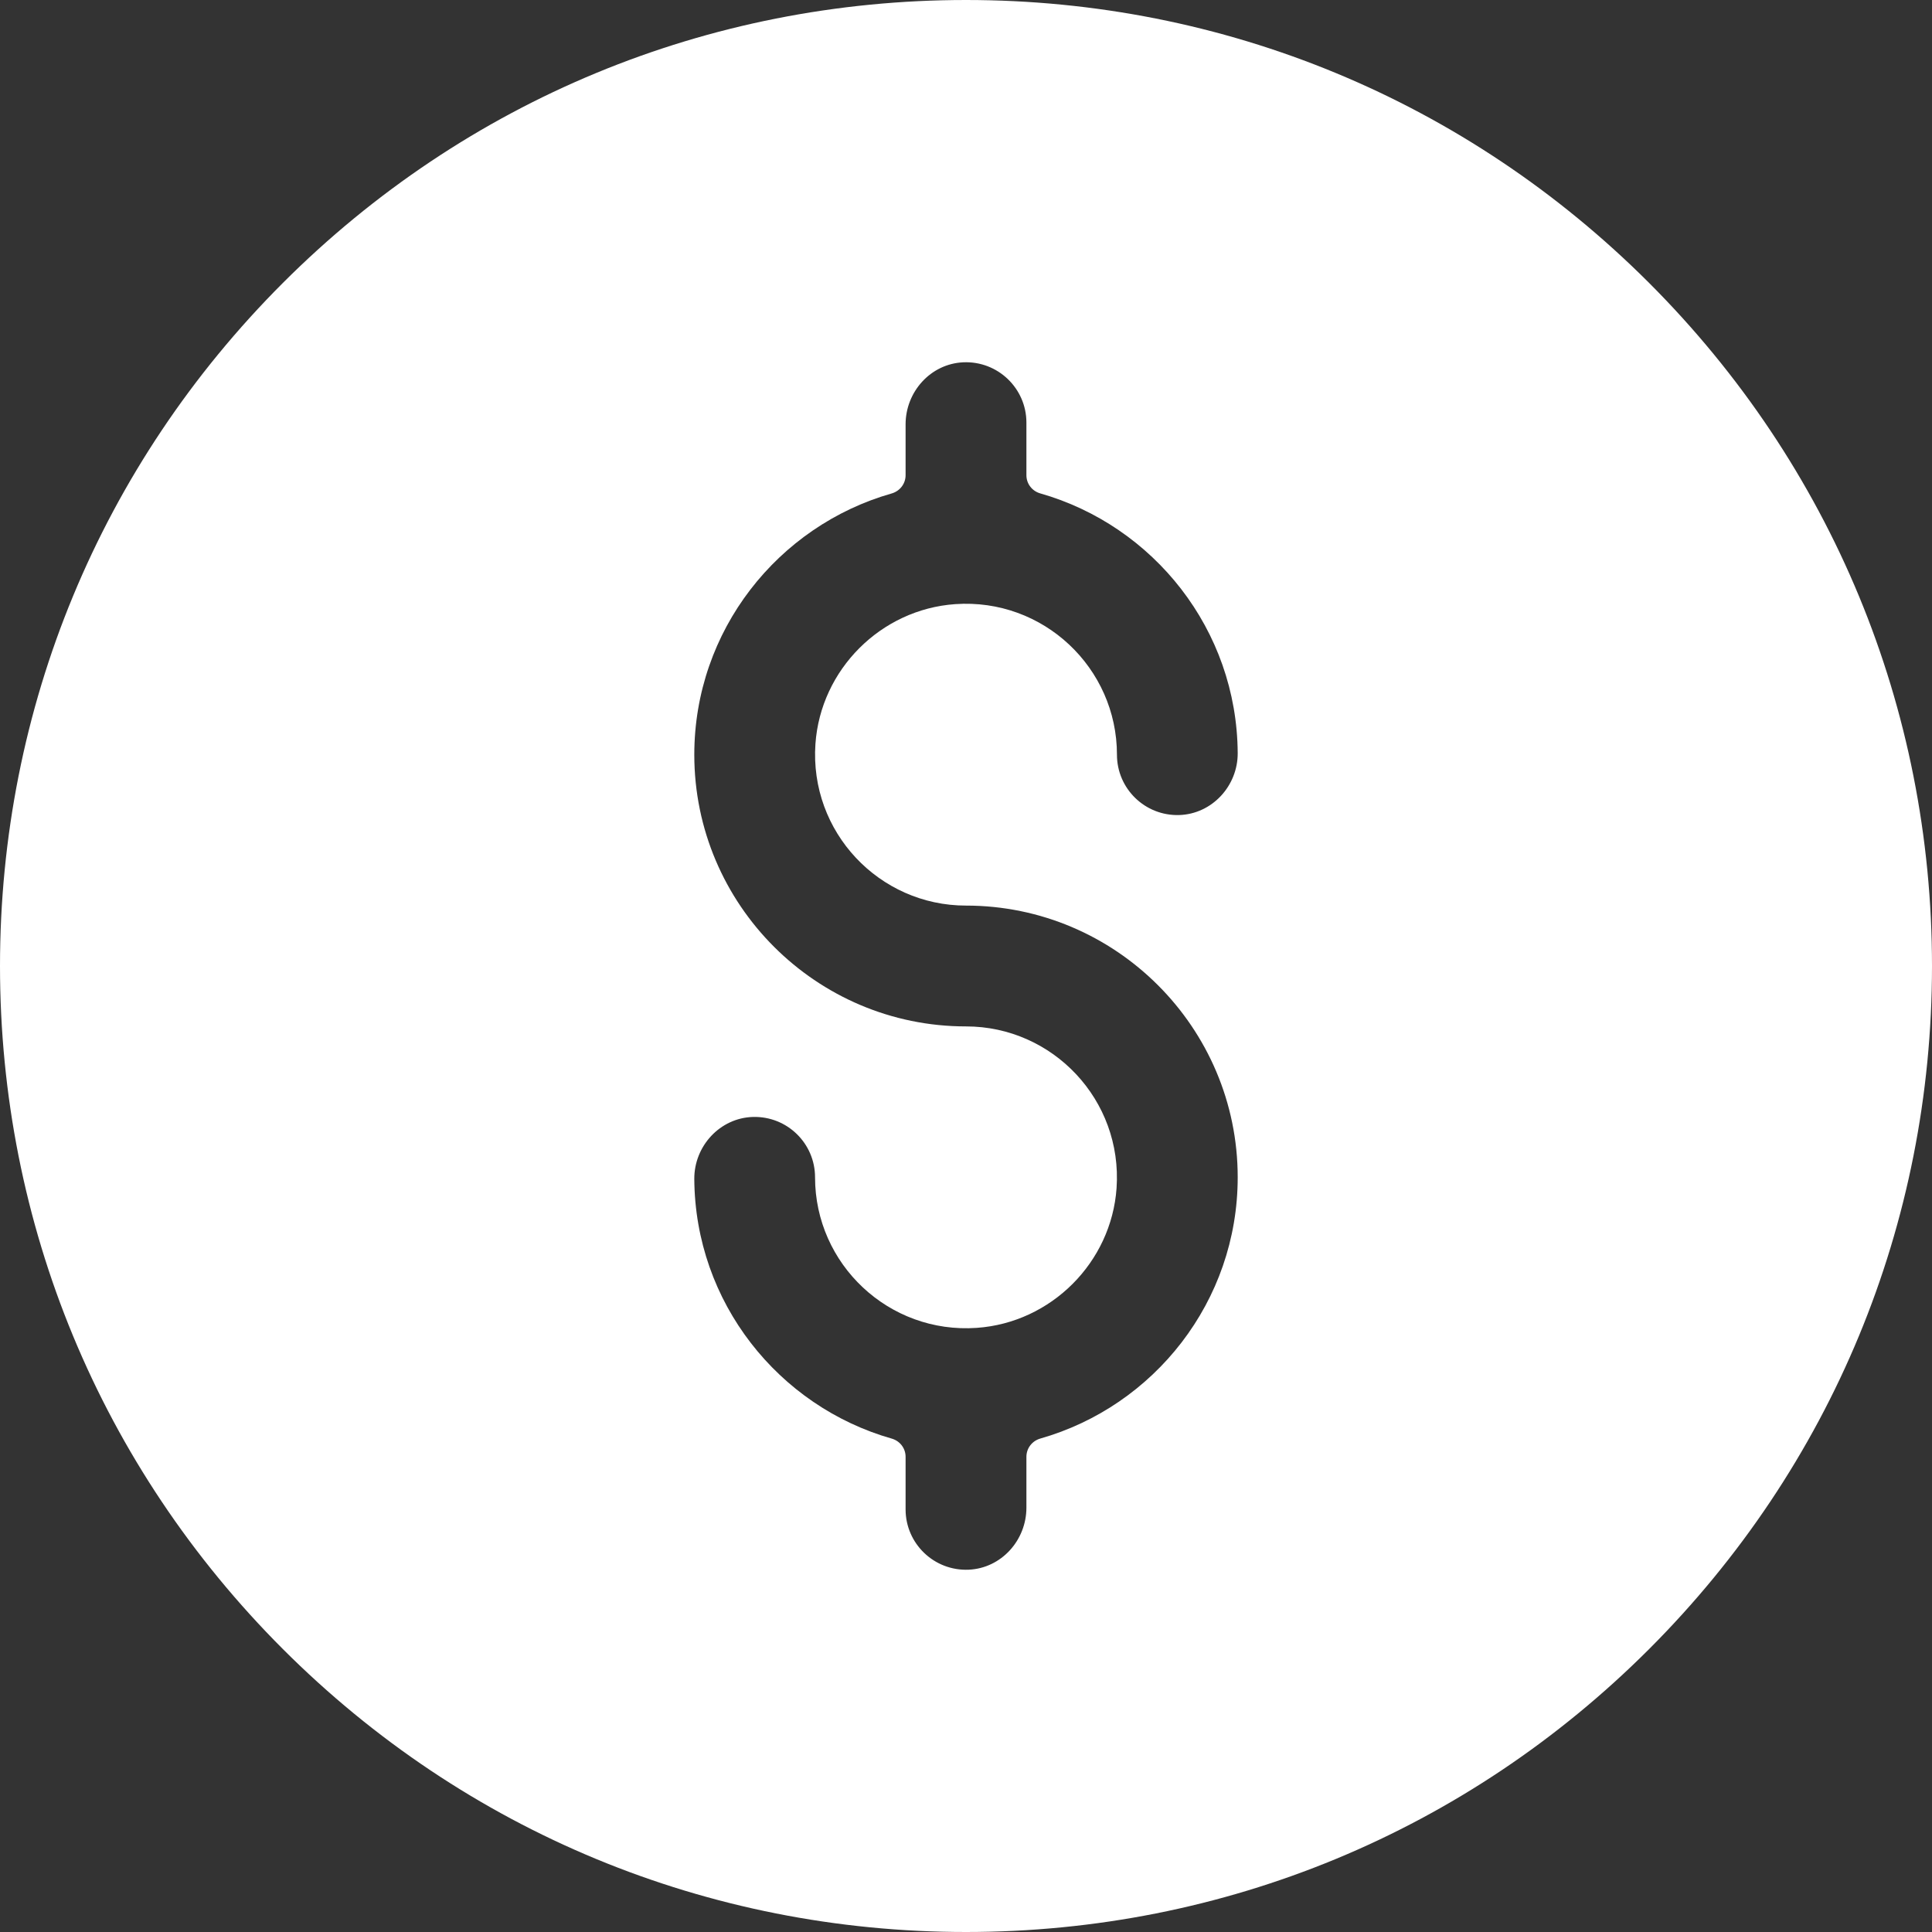 <svg xmlns="http://www.w3.org/2000/svg" width="30" height="30" viewBox="0 0 30 30" fill="none">
  <rect x="0" y="0" width="30" height="30" fill="#333333" stroke="none"/>
  <path d="M25.607 4.393C22.773 1.56 19.007 0 15 0C10.993 0 7.226 1.56 4.393 4.393C1.56 7.226 0 10.993 0 15C0 19.007 1.56 22.773 4.393 25.607C7.226 28.44 10.993 30 15 30C19.007 30 22.773 28.44 25.607 25.607C28.44 22.773 30 19.007 30 15C30 10.993 28.44 7.227 25.607 4.393ZM15 14.062C17.326 14.062 19.219 15.955 19.219 18.281C19.219 20.208 17.921 21.835 16.153 22.338C16.026 22.375 15.938 22.489 15.938 22.621V23.411C15.938 23.916 15.55 24.35 15.045 24.374C14.507 24.399 14.062 23.97 14.062 23.438V22.621C14.062 22.489 13.974 22.375 13.848 22.339C12.088 21.838 10.793 20.223 10.781 18.307C10.778 17.796 11.18 17.359 11.691 17.344C12.222 17.329 12.656 17.754 12.656 18.281C12.656 19.629 13.8 20.715 15.168 20.619C16.322 20.538 17.257 19.603 17.338 18.449C17.433 17.081 16.348 15.938 15 15.938C12.674 15.938 10.781 14.045 10.781 11.719C10.781 9.792 12.079 8.165 13.847 7.662C13.974 7.625 14.062 7.511 14.062 7.379V6.589C14.062 6.084 14.45 5.65 14.955 5.626C15.493 5.601 15.938 6.03 15.938 6.562V7.379C15.938 7.511 16.026 7.625 16.152 7.661C17.912 8.162 19.207 9.777 19.219 11.693C19.222 12.204 18.82 12.641 18.309 12.656C17.779 12.671 17.344 12.246 17.344 11.719C17.344 10.371 16.2 9.285 14.832 9.381C13.678 9.462 12.743 10.397 12.662 11.551C12.567 12.919 13.652 14.062 15 14.062Z" fill="white"/>
</svg>